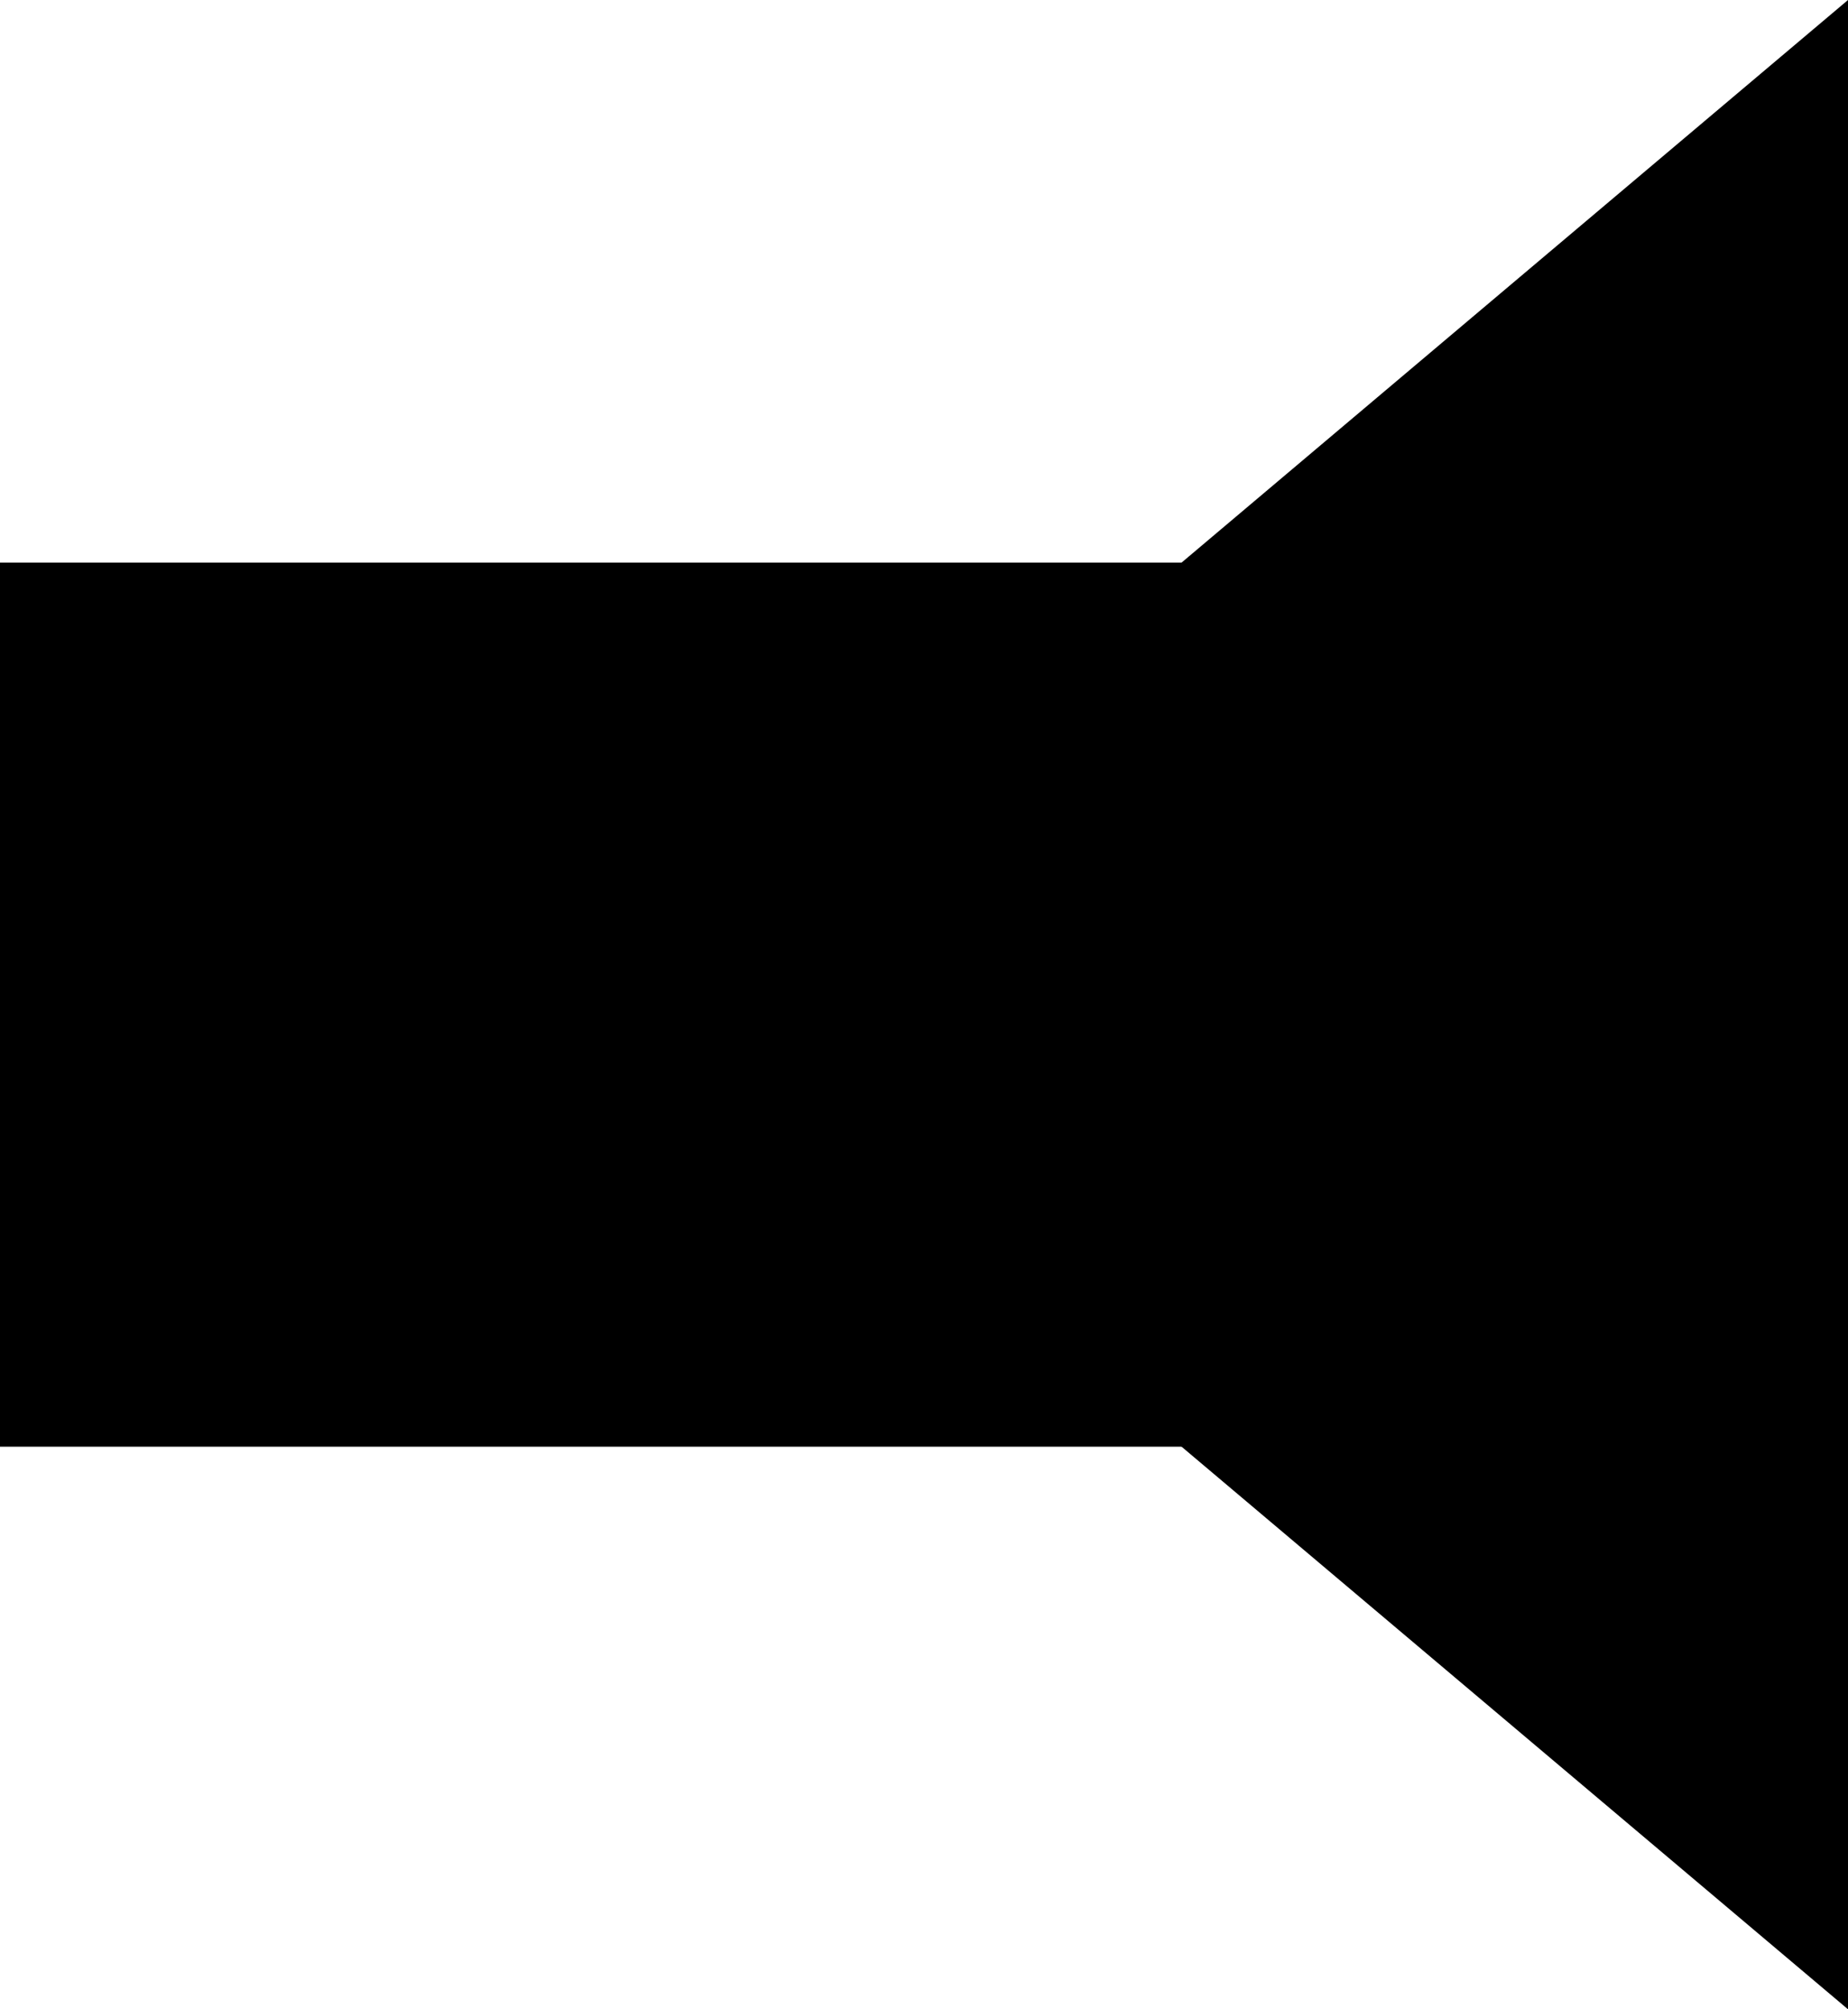 <svg width="46" height="50" viewBox="0 0 46 50" fill="none" xmlns="http://www.w3.org/2000/svg">
<rect y="14" width="45" height="22" fill="black"/>
<path d="M-1.28297e-07 25.498L29.352 14.05L46 2.88481e-06L46 50L29.352 35.95L-1.28297e-07 25.498Z" fill="black"/>
</svg>

